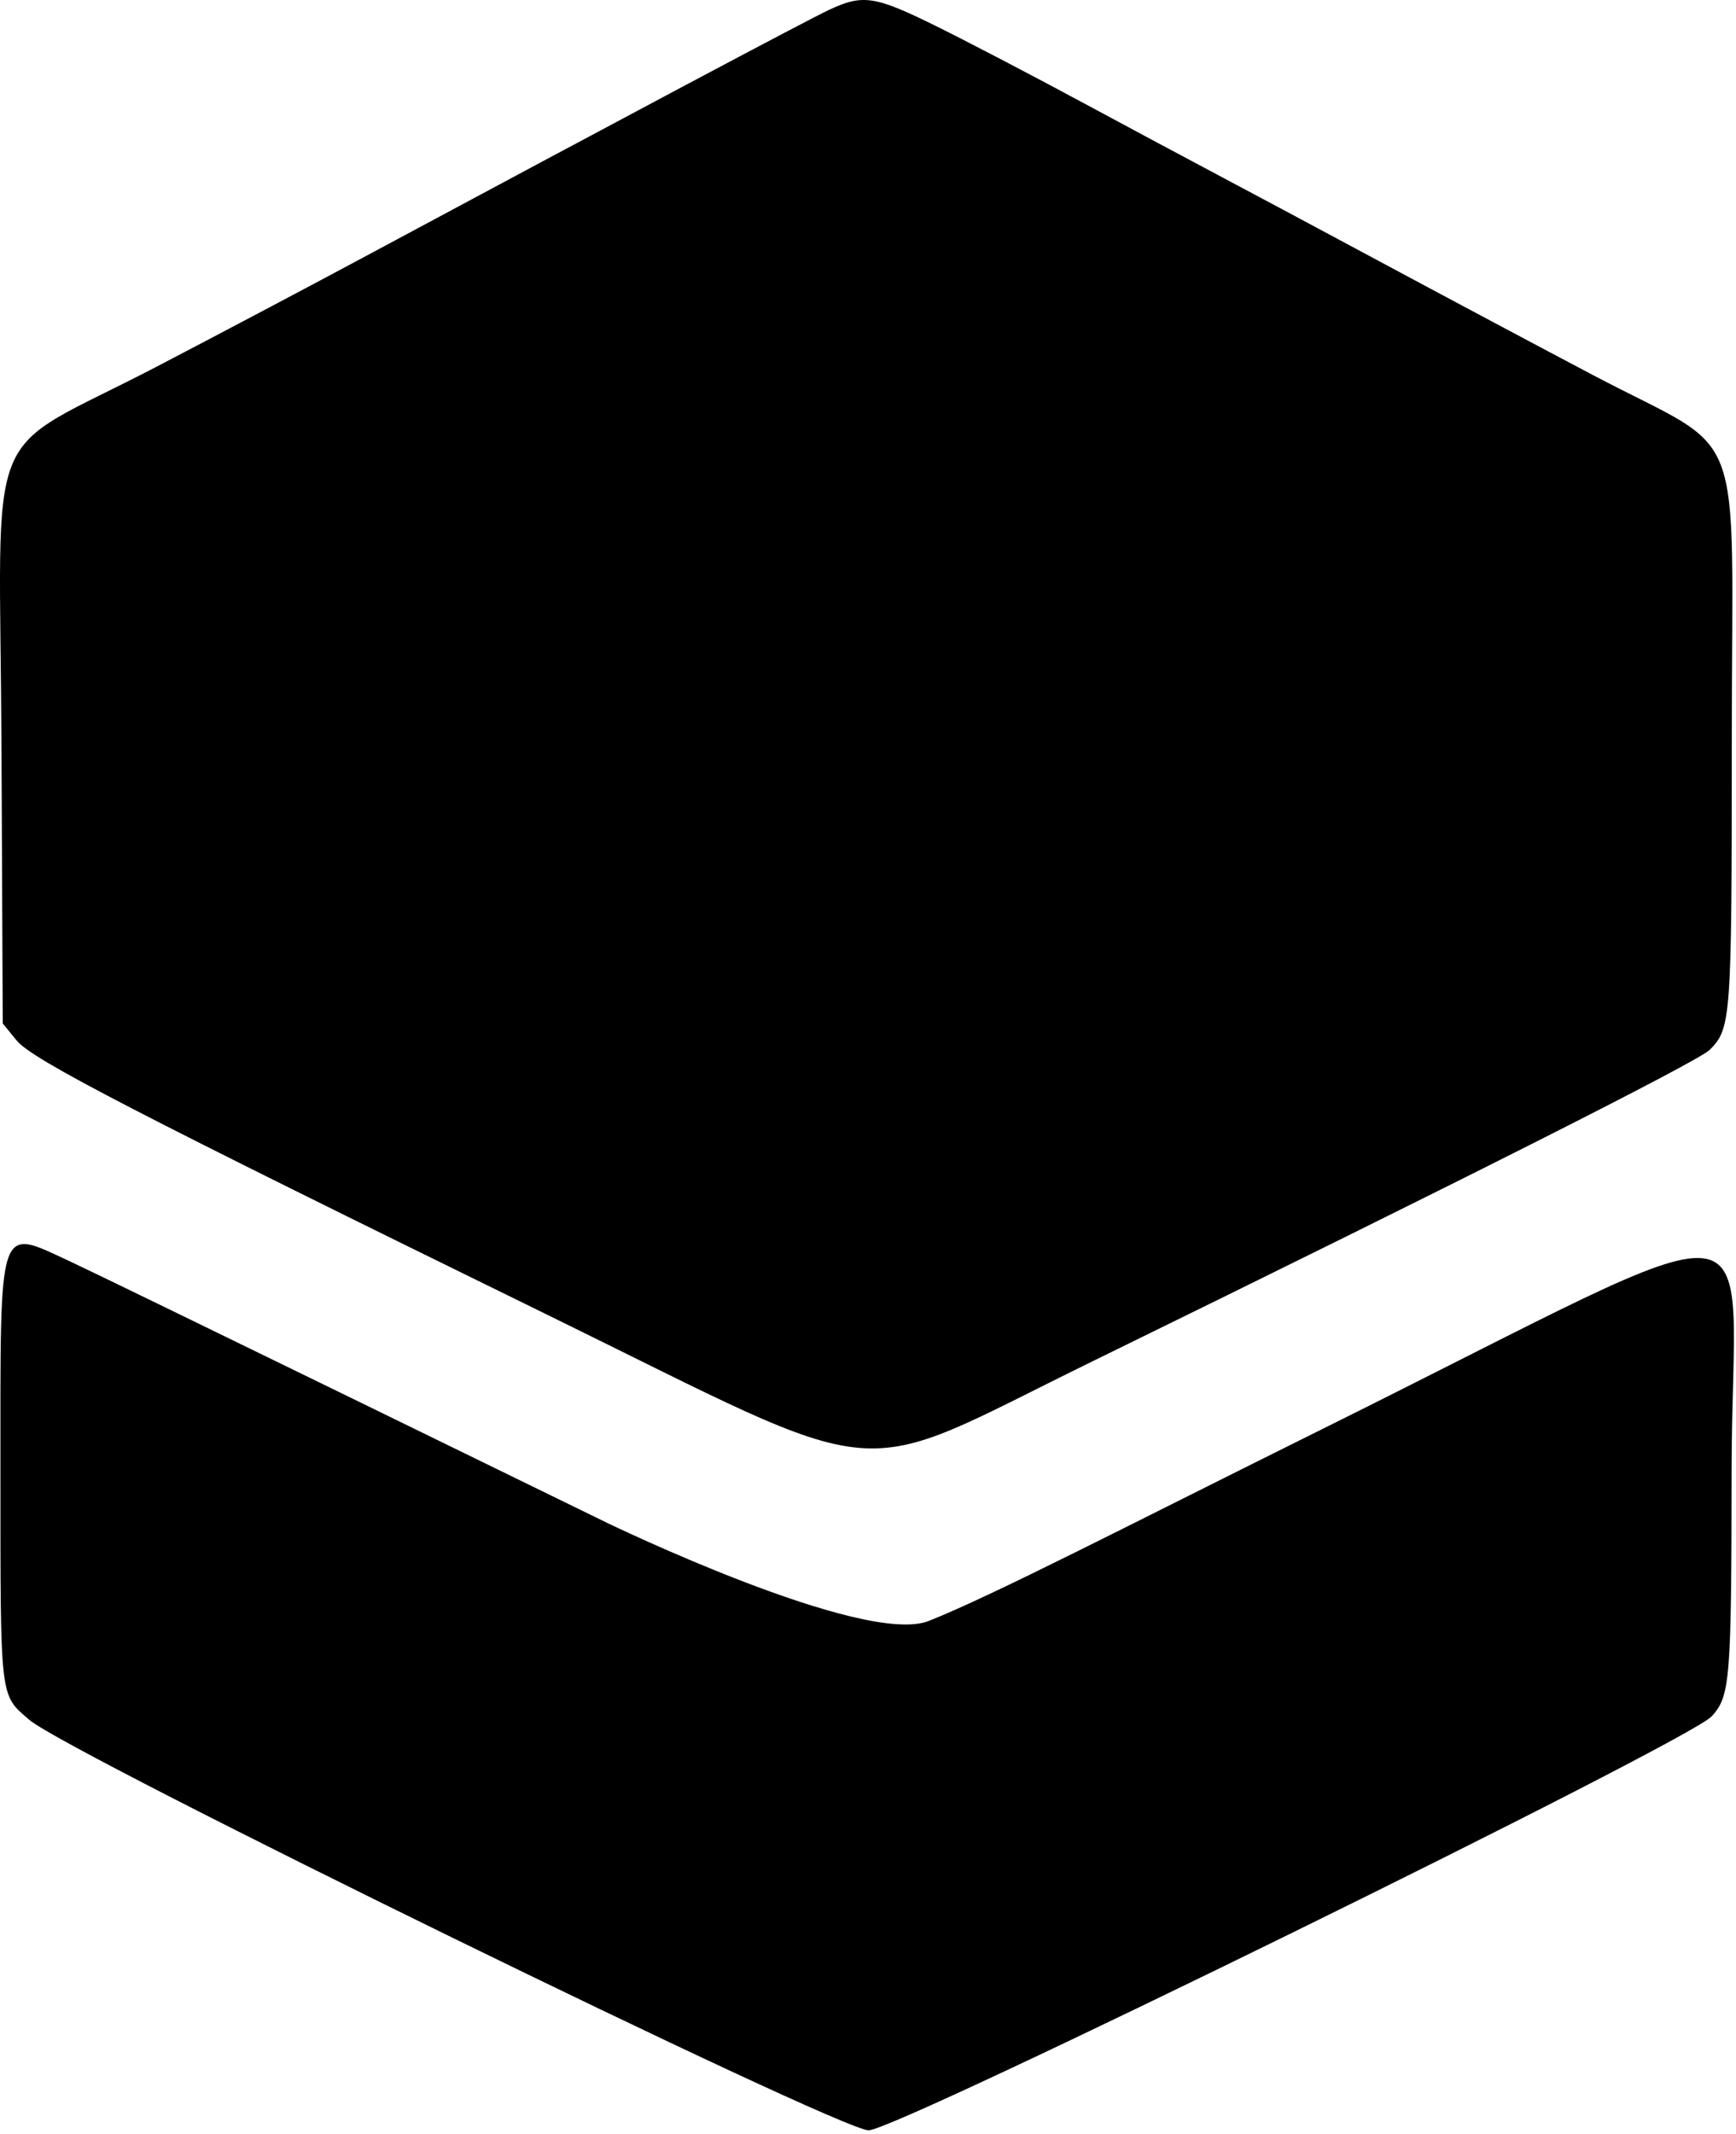 <svg width="376" height="462" viewBox="0 0 376 462" fill="none" xmlns="http://www.w3.org/2000/svg">
<path fill-rule="evenodd" clip-rule="evenodd" d="M202.708 5.632C209.246 8.855 223.37 16.22 234.095 21.999C244.82 27.777 258.095 34.881 263.595 37.785C269.095 40.689 285.07 49.227 299.095 56.756C313.12 64.286 333.82 75.307 345.095 81.247C378.842 99.027 375.096 89.131 375.089 160.481C375.084 220.592 374.938 222.638 370.332 227.286C367.872 229.769 317.003 255.43 236.595 294.751C183.073 320.925 194.679 321.933 118.138 284.462C29.434 241.036 7.004 229.444 3.595 225.265L0.595 221.587L0.322 162.174C-0.017 88.465 -4.479 99.416 34.095 79.302C47.57 72.275 68.045 61.454 79.595 55.254C134.833 25.605 175.047 4.237 179.588 2.122C186.918 -1.291 189.446 -0.907 202.708 5.632ZM15.272 273.154C23.005 276.726 131.595 329.763 131.595 329.763C131.595 329.763 187.062 356.562 201.178 350.943C215.294 345.324 243.823 330.527 286.678 309.263C387.409 259.28 375.111 258.061 375.051 318.021C375.006 363.862 374.738 367.204 370.755 371.587C365.799 377.043 194.217 461.271 188.131 461.235C181.608 461.197 14.874 379.683 6.366 372.373C-0.088 366.827 0.095 368.392 0.095 318.649C0.095 263.696 -0.612 265.816 15.272 273.154Z" fill="black"/>
</svg>
